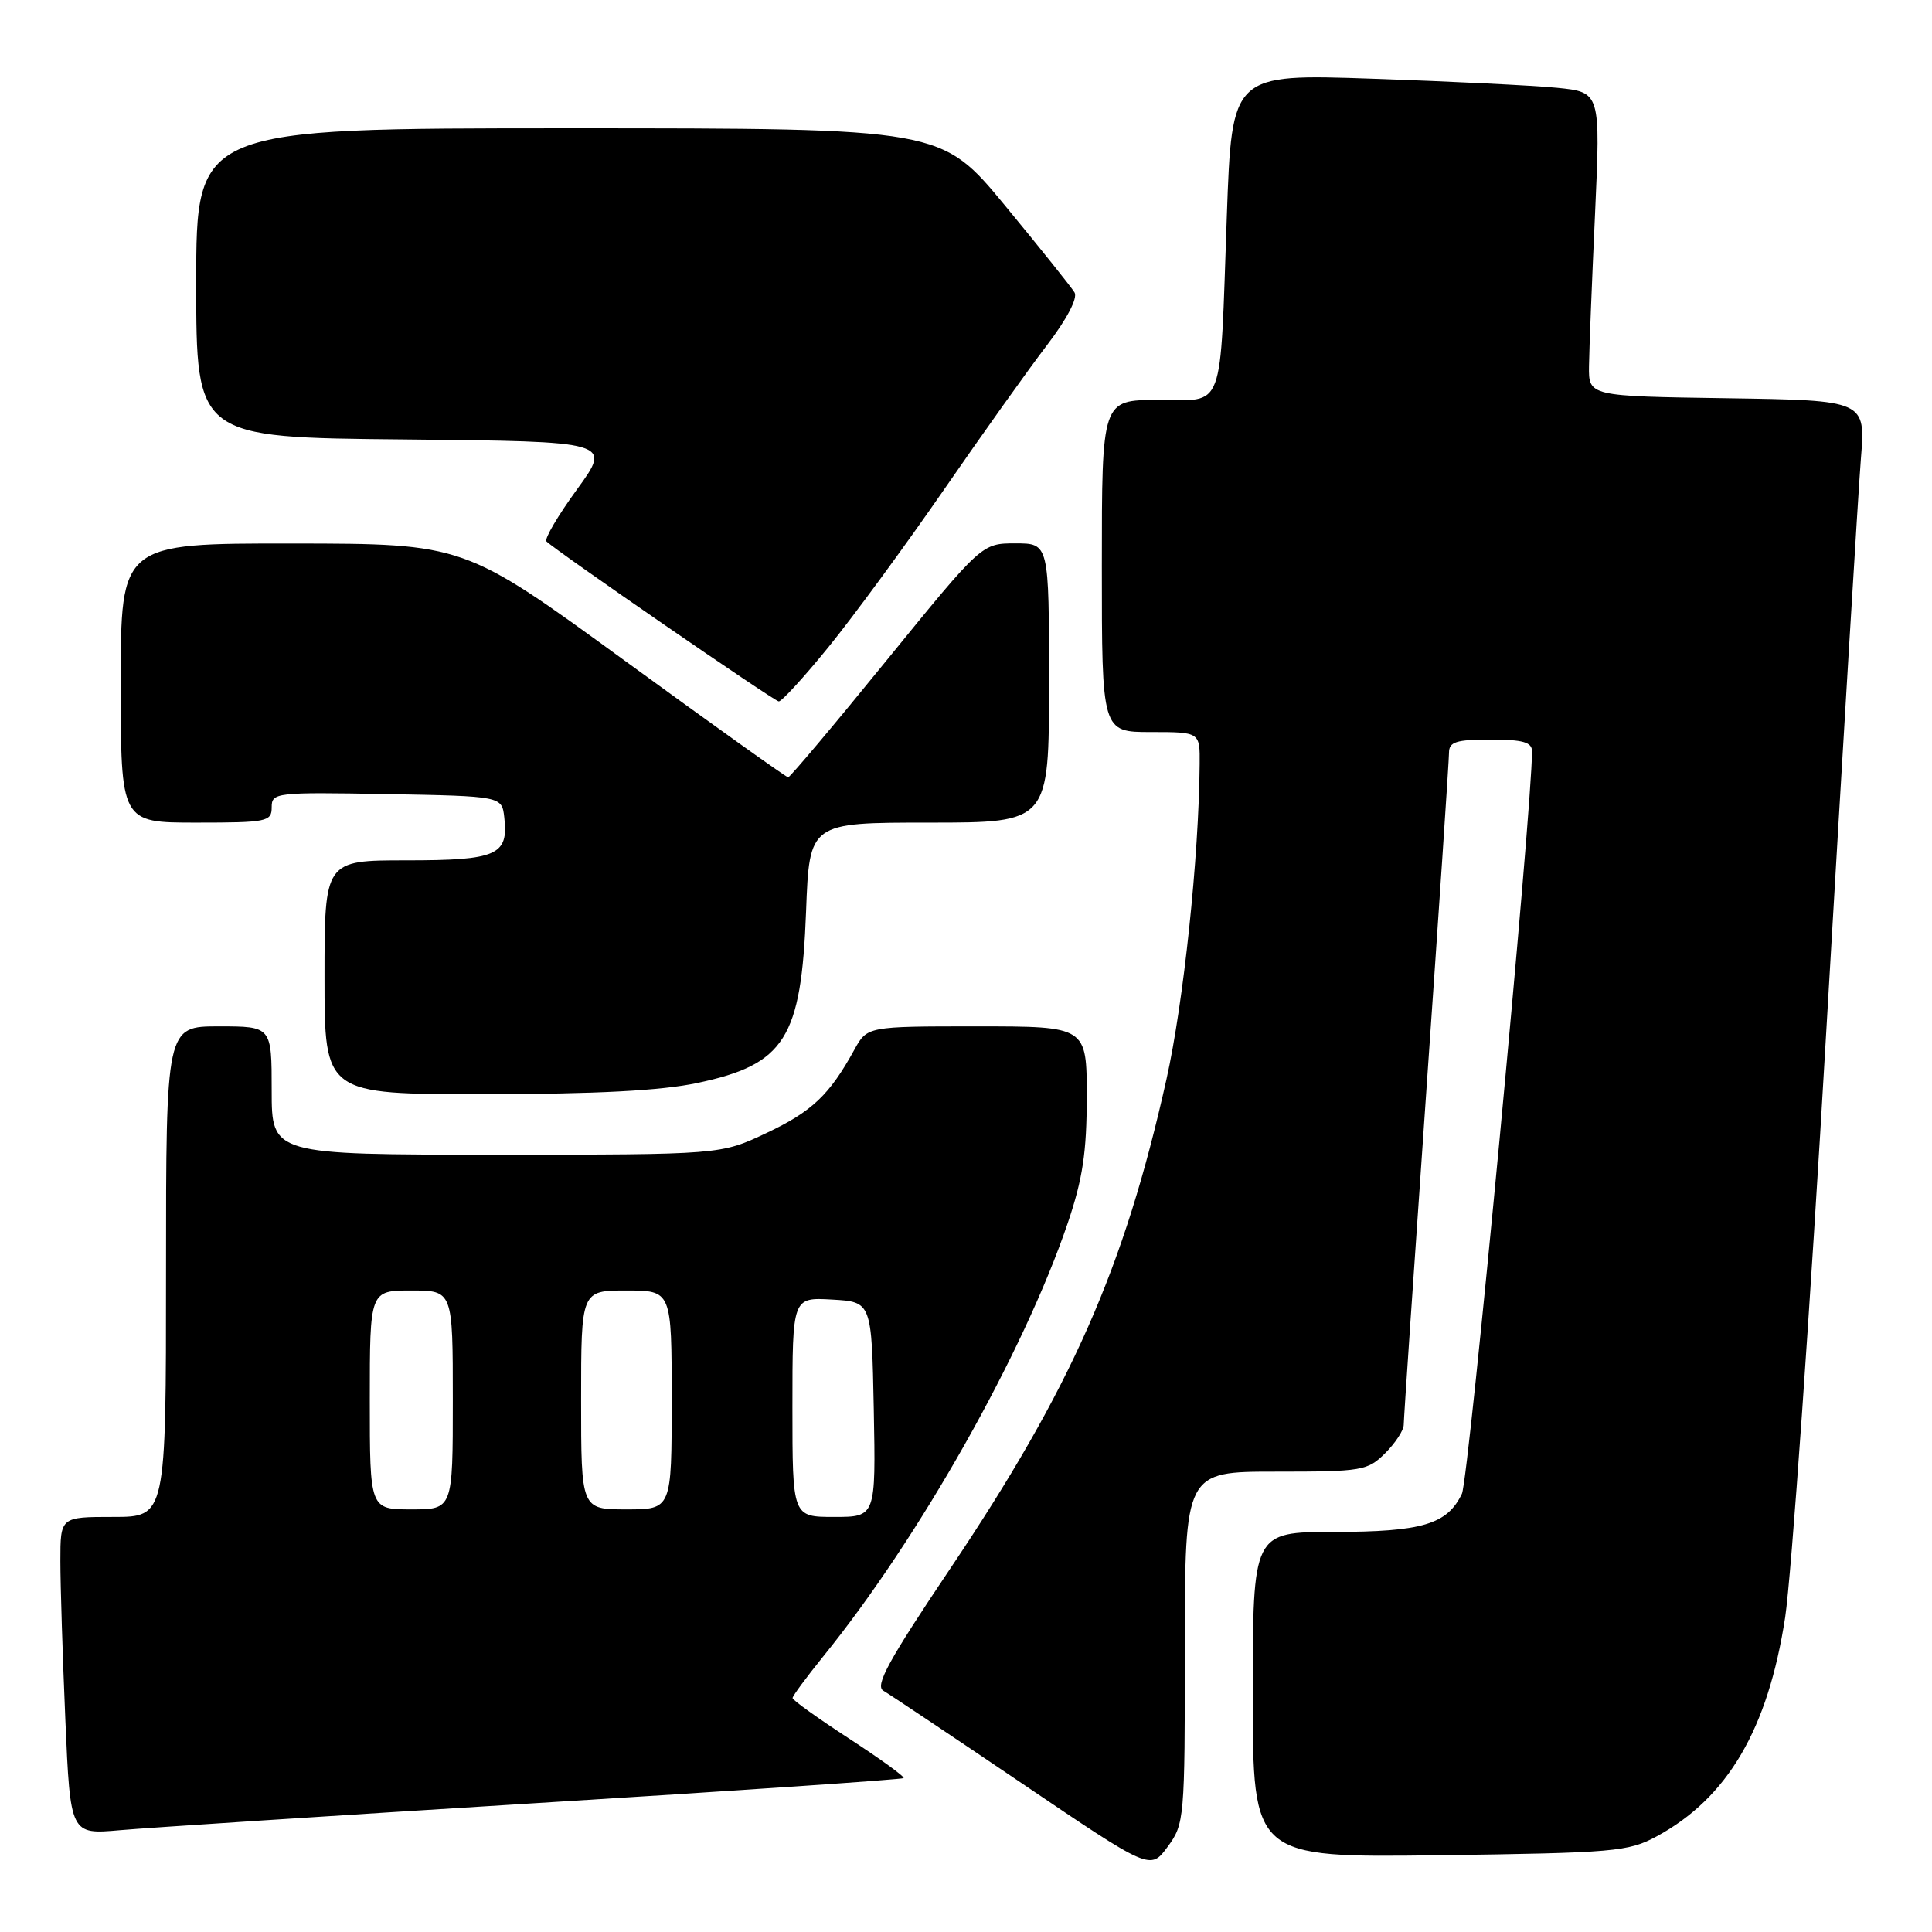 <?xml version="1.0" encoding="UTF-8" standalone="no"?>
<!DOCTYPE svg PUBLIC "-//W3C//DTD SVG 1.1//EN" "http://www.w3.org/Graphics/SVG/1.1/DTD/svg11.dtd" >
<svg xmlns="http://www.w3.org/2000/svg" xmlns:xlink="http://www.w3.org/1999/xlink" version="1.1" viewBox="0 0 256 256">
 <g >
 <path fill="currentColor"
d=" M 157.00 218.31 C 157.00 195.00 157.00 195.00 169.05 195.00 C 180.50 195.00 181.21 194.88 183.55 192.55 C 184.90 191.20 186.00 189.51 186.00 188.80 C 186.00 188.08 187.35 168.15 189.00 144.50 C 190.65 120.85 192.00 100.71 192.00 99.75 C 192.00 98.30 192.93 98.00 197.50 98.00 C 201.81 98.00 203.00 98.34 203.00 99.56 C 203.00 107.38 194.63 196.01 193.71 197.93 C 191.76 201.99 188.47 202.97 176.75 202.99 C 166.00 203.00 166.00 203.00 166.00 224.58 C 166.00 246.15 166.00 246.15 190.75 245.83 C 213.88 245.52 215.76 245.36 219.50 243.34 C 228.91 238.25 234.26 229.14 236.54 214.33 C 237.36 208.92 239.83 173.90 242.00 136.50 C 244.18 99.10 246.24 65.02 246.58 60.77 C 247.20 53.05 247.20 53.05 228.85 52.77 C 210.50 52.50 210.50 52.50 210.55 48.50 C 210.58 46.30 210.94 37.23 211.35 28.35 C 212.08 12.21 212.08 12.21 206.29 11.63 C 203.11 11.32 192.11 10.78 181.86 10.43 C 163.23 9.79 163.23 9.79 162.56 28.65 C 161.62 55.05 162.39 53.00 153.42 53.00 C 146.00 53.00 146.00 53.00 146.00 75.00 C 146.00 97.00 146.00 97.00 152.50 97.00 C 159.00 97.00 159.00 97.00 158.96 101.25 C 158.86 113.61 156.83 132.87 154.56 143.02 C 148.96 168.10 141.94 183.98 125.91 207.85 C 117.74 220.01 115.90 223.37 117.05 224.03 C 117.85 224.49 126.13 230.03 135.46 236.34 C 152.42 247.82 152.42 247.82 154.71 244.72 C 156.94 241.69 157.00 241.03 157.00 218.31 Z  M 70.95 238.93 C 97.59 237.29 119.54 235.79 119.73 235.61 C 119.91 235.43 116.67 233.08 112.54 230.39 C 108.41 227.70 105.02 225.28 105.02 225.00 C 105.02 224.72 106.85 222.25 109.07 219.50 C 121.80 203.80 135.62 179.31 141.48 162.07 C 143.46 156.23 144.00 152.67 144.00 145.32 C 144.00 136.00 144.00 136.00 129.45 136.00 C 114.91 136.00 114.91 136.00 113.20 139.10 C 109.91 145.08 107.61 147.27 101.58 150.12 C 95.50 153.00 95.50 153.00 65.75 153.00 C 36.00 153.00 36.00 153.00 36.00 144.50 C 36.00 136.00 36.00 136.00 29.00 136.00 C 22.00 136.00 22.00 136.00 22.00 168.50 C 22.00 201.00 22.00 201.00 15.00 201.00 C 8.00 201.00 8.00 201.00 8.00 206.84 C 8.00 210.05 8.30 219.52 8.66 227.89 C 9.32 243.09 9.32 243.09 15.91 242.51 C 19.53 242.19 44.30 240.58 70.95 238.93 Z  M 92.40 143.50 C 104.01 141.04 106.17 137.63 106.81 120.75 C 107.25 109.00 107.25 109.00 123.12 109.00 C 139.00 109.00 139.00 109.00 139.00 90.50 C 139.00 72.00 139.00 72.00 134.55 72.00 C 130.09 72.00 130.09 72.00 117.48 87.50 C 110.55 96.03 104.68 103.00 104.43 103.00 C 104.19 103.00 94.43 96.03 82.75 87.52 C 61.50 72.04 61.50 72.04 38.75 72.02 C 16.00 72.00 16.00 72.00 16.00 90.50 C 16.00 109.00 16.00 109.00 26.00 109.00 C 35.38 109.00 36.00 108.87 36.00 106.97 C 36.00 105.02 36.51 104.96 51.25 105.22 C 66.50 105.50 66.50 105.50 66.82 108.31 C 67.40 113.32 65.86 114.00 53.88 114.00 C 43.00 114.00 43.00 114.00 43.00 129.50 C 43.00 145.00 43.00 145.00 64.25 144.98 C 79.02 144.97 87.60 144.52 92.40 143.50 Z  M 109.77 85.75 C 113.02 81.76 119.87 72.42 125.00 65.00 C 130.12 57.58 136.30 48.91 138.72 45.75 C 141.37 42.28 142.83 39.50 142.38 38.75 C 141.97 38.06 137.83 32.89 133.18 27.25 C 124.72 17.00 124.72 17.00 75.36 17.00 C 26.00 17.00 26.00 17.00 26.00 37.48 C 26.00 57.97 26.00 57.97 53.54 58.23 C 81.07 58.50 81.07 58.50 76.46 64.84 C 73.92 68.33 72.10 71.43 72.41 71.74 C 73.65 72.98 102.55 92.89 103.19 92.94 C 103.56 92.97 106.53 89.74 109.77 85.75 Z  M 105.00 186.45 C 105.00 171.90 105.00 171.90 110.25 172.20 C 115.50 172.50 115.50 172.50 115.78 186.75 C 116.05 201.00 116.05 201.00 110.53 201.00 C 105.00 201.00 105.00 201.00 105.00 186.45 Z  M 49.00 185.50 C 49.00 171.00 49.00 171.00 54.50 171.00 C 60.00 171.00 60.00 171.00 60.00 185.50 C 60.00 200.00 60.00 200.00 54.50 200.00 C 49.00 200.00 49.00 200.00 49.00 185.50 Z  M 77.00 185.50 C 77.00 171.00 77.00 171.00 83.00 171.00 C 89.00 171.00 89.00 171.00 89.00 185.50 C 89.00 200.00 89.00 200.00 83.00 200.00 C 77.00 200.00 77.00 200.00 77.00 185.50 Z "/>
</g>
</svg>